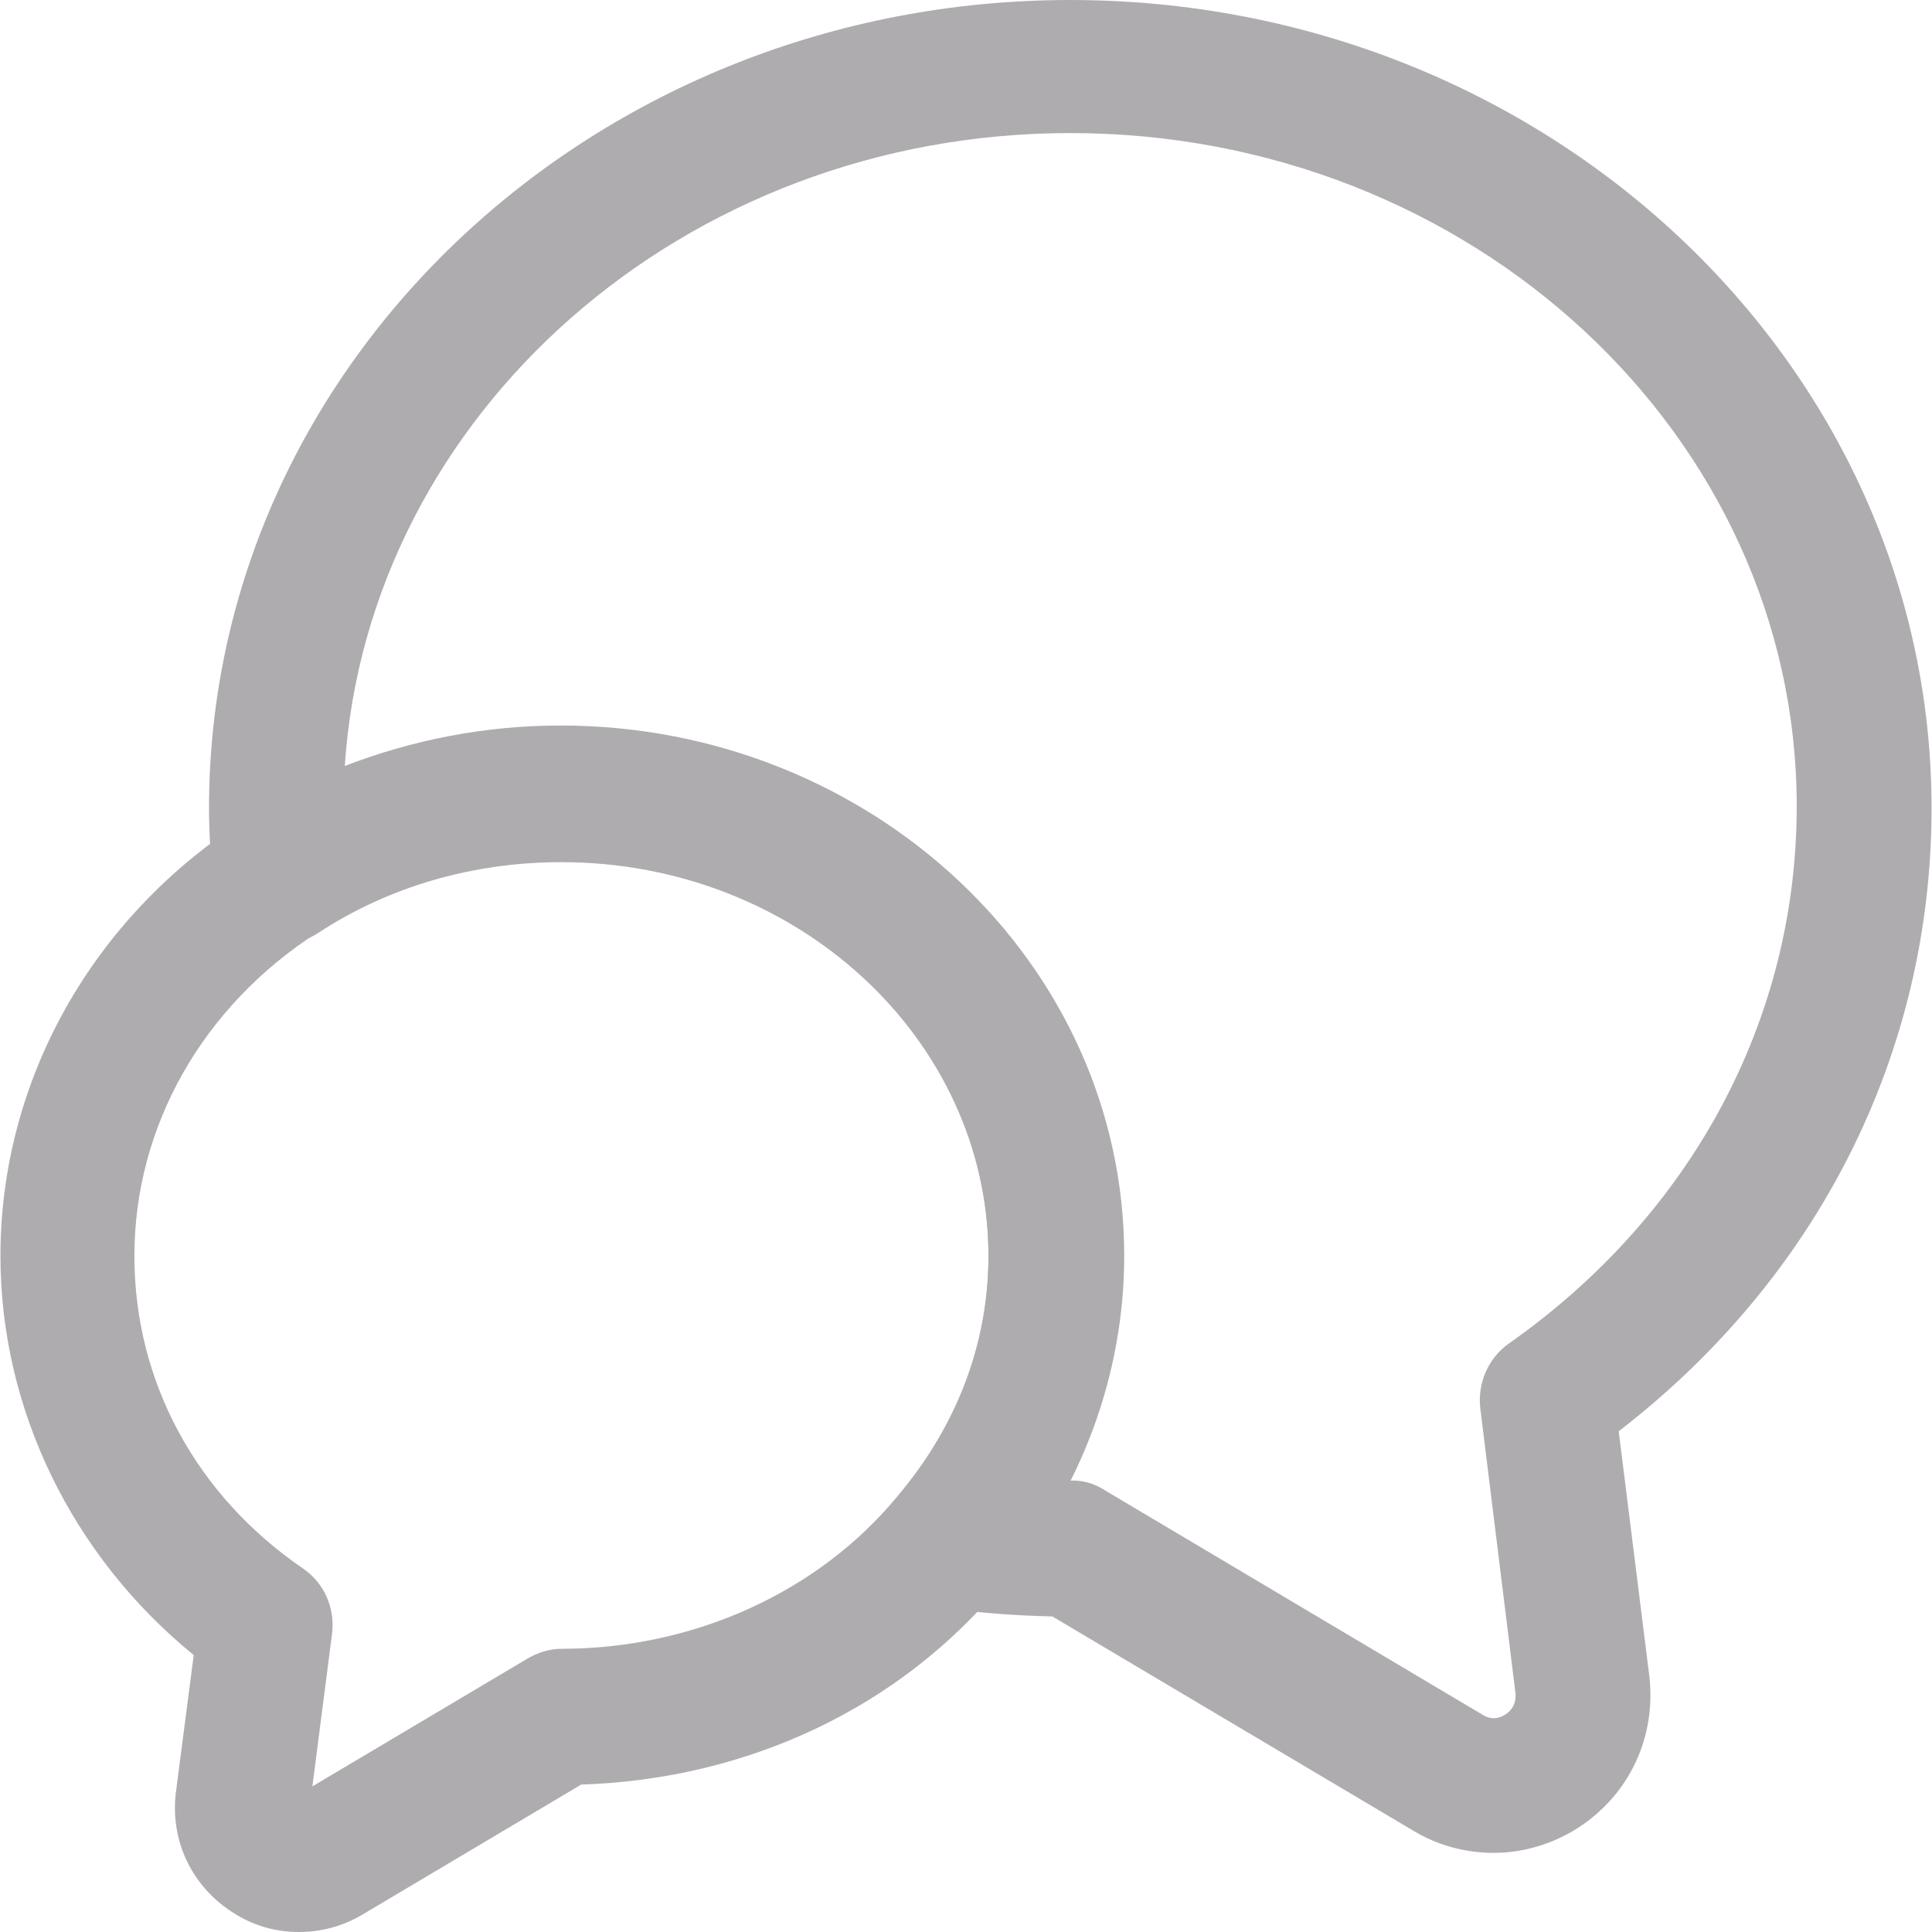 <svg width="48" height="48" viewBox="0 0 48 48" fill="none" xmlns="http://www.w3.org/2000/svg">
<path d="M37.112 46.034C36.419 46.034 35.727 45.856 35.101 45.476L26.145 40.16C25.206 40.138 24.268 40.071 23.375 39.937C22.772 39.847 22.258 39.445 22.035 38.864C21.811 38.284 21.923 37.658 22.325 37.189C23.799 35.469 24.559 33.414 24.559 31.226C24.559 25.82 19.801 21.42 13.949 21.42C11.76 21.42 9.661 22.023 7.896 23.185C7.405 23.497 6.802 23.542 6.266 23.296C5.752 23.051 5.372 22.559 5.305 21.978C5.238 21.353 5.193 20.728 5.193 20.08C5.193 9.001 14.798 0 26.591 0C38.385 0 47.989 9.001 47.989 20.08C47.989 26.155 45.175 31.739 40.216 35.559L40.976 41.634C41.154 43.153 40.484 44.583 39.211 45.409C38.586 45.811 37.849 46.034 37.112 46.034ZM26.569 36.787C26.882 36.765 27.194 36.854 27.462 37.033L36.821 42.595C37.067 42.751 37.268 42.684 37.402 42.595C37.514 42.528 37.692 42.349 37.648 42.036L36.776 34.978C36.709 34.352 36.978 33.75 37.469 33.392C42.026 30.198 44.639 25.329 44.639 20.035C44.639 10.81 36.553 3.306 26.591 3.306C17.009 3.306 9.147 10.275 8.566 19.03C10.241 18.383 12.051 18.025 13.927 18.025C21.633 18.025 27.887 23.922 27.887 31.181C27.909 33.146 27.44 35.045 26.569 36.787Z" fill="#AFACAF"/>
<path d="M7.426 48C6.846 48 6.287 47.844 5.774 47.509C4.768 46.861 4.232 45.744 4.366 44.56L4.813 41.12C1.798 38.664 0.011 35.023 0.011 31.203C0.011 26.848 2.289 22.783 6.109 20.348C8.409 18.852 11.134 18.048 13.971 18.048C21.677 18.048 27.931 23.944 27.931 31.203C27.931 34.152 26.859 37.055 24.893 39.356C22.369 42.416 18.594 44.203 14.44 44.337L8.99 47.576C8.499 47.866 7.962 48 7.426 48ZM13.948 21.398C11.76 21.398 9.66 22.001 7.895 23.162C5.036 24.994 3.339 27.987 3.339 31.203C3.339 34.308 4.858 37.145 7.538 38.976C8.052 39.334 8.32 39.937 8.253 40.562L7.761 44.382L13.1 41.21C13.368 41.053 13.658 40.964 13.948 40.964C17.232 40.964 20.337 39.557 22.302 37.167C23.776 35.425 24.558 33.37 24.558 31.181C24.558 25.798 19.801 21.398 13.948 21.398Z" fill="#AFACAF"/>
</svg>
